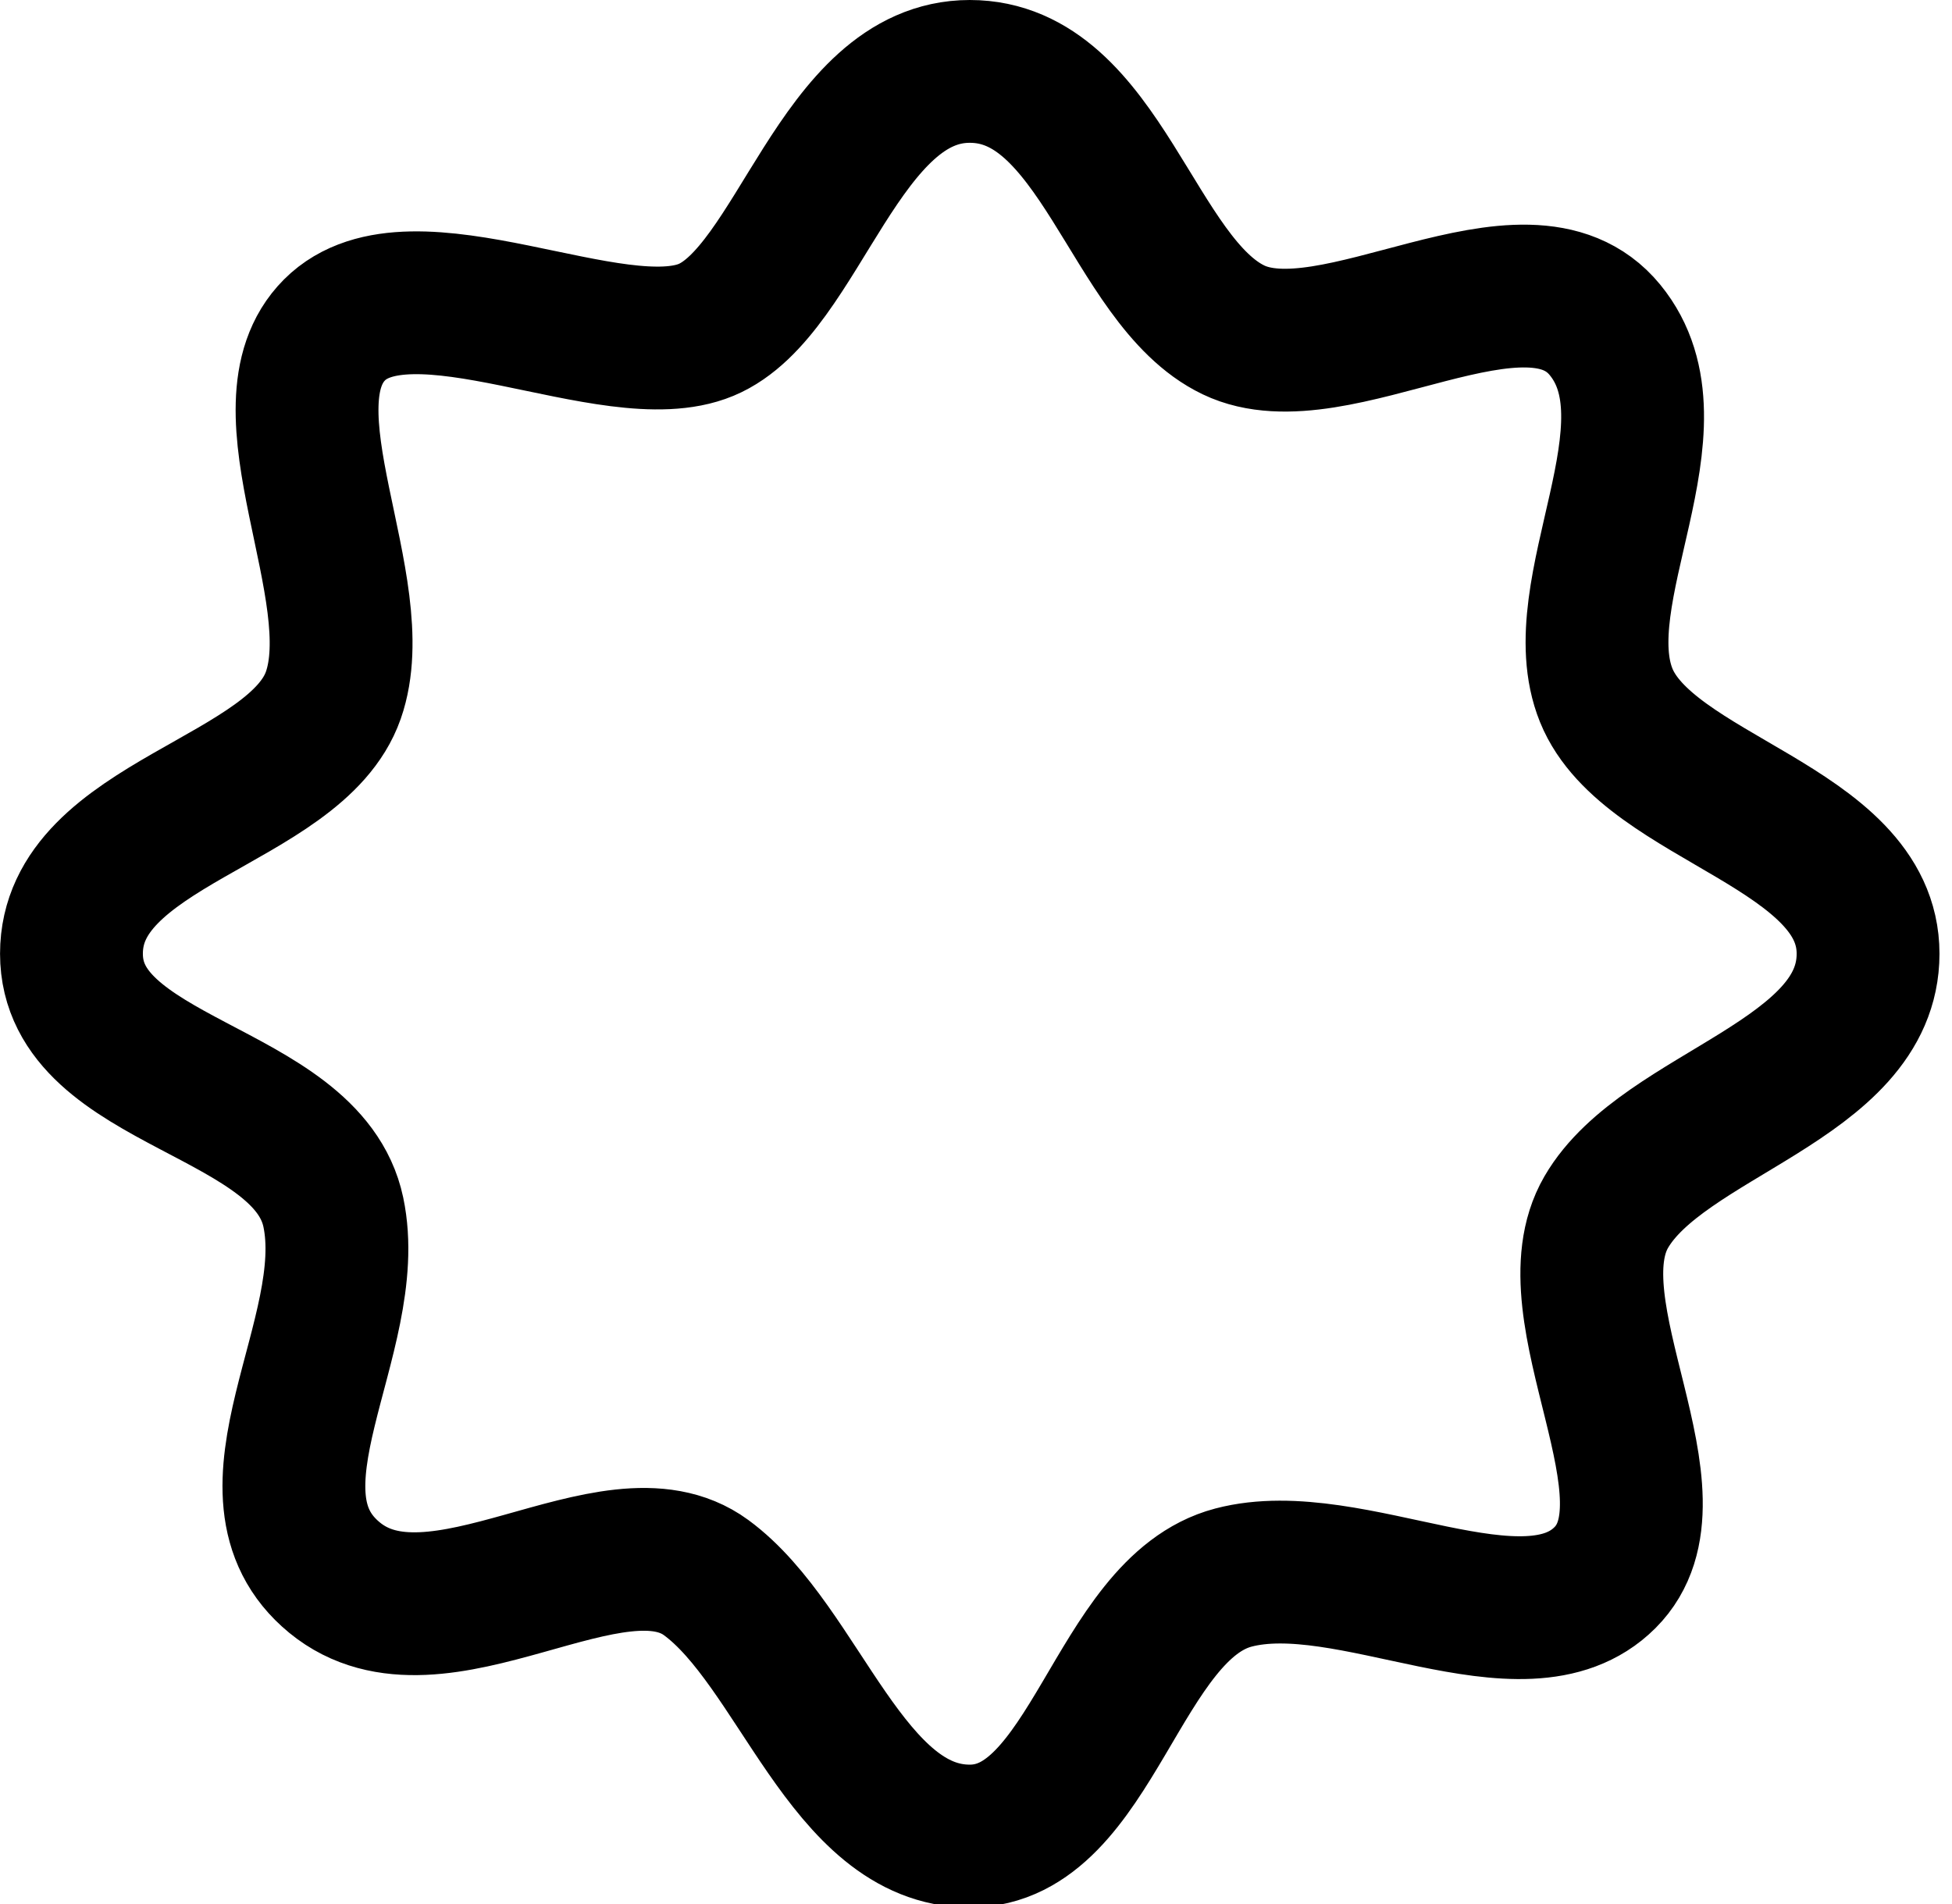 <?xml version="1.0" encoding="utf-8"?>
<!-- Generator: Adobe Illustrator 15.0.0, SVG Export Plug-In  -->
<!DOCTYPE svg PUBLIC "-//W3C//DTD SVG 1.1//EN" "http://www.w3.org/Graphics/SVG/1.1/DTD/svg11.dtd">
<svg version="1.1"
	 xmlns="http://www.w3.org/2000/svg" xmlns:xlink="http://www.w3.org/1999/xlink" xmlns:a="http://ns.adobe.com/AdobeSVGViewerExtensions/3.0/"
	 x="0px" y="0px" width="41px" height="40px" viewBox="6.505 3.636 41 40" enable-background="new 6.505 3.636 41 40"
	 xml:space="preserve">
<defs>
</defs>
<path display="none" fill="#DDDDDD" d="M0,0v48.105h53.409V0H0z M40.242,29.1c-1.201,2.072,1.676,5.977-0.026,7.678
	s-5.351-0.646-7.804-0.001c-2.455,0.646-2.955,5.43-5.538,5.43c-2.583,0-3.575-3.991-5.538-5.43s-5.646,1.772-7.804,0.001
	c-2.158-1.773,0.522-5.082-0.026-7.678s-5.5-2.68-5.5-5.429c0-2.75,4.716-3.191,5.5-5.429s-1.591-6.059,0.026-7.677
	s5.85,0.812,7.804,0s2.788-5.43,5.538-5.43s3.409,4.407,5.538,5.43s6.146-2.023,7.804,0s-0.855,5.498,0.026,7.677
	s5.5,2.762,5.5,5.429S41.443,27.027,40.242,29.1z"/>
<path fill="none" stroke="#000000" stroke-width="3" stroke-miterlimit="10" d="M26.874,5.136c2.75,0,3.409,4.407,5.538,5.43
	s6.146-2.023,7.804,0s-0.855,5.498,0.026,7.677s5.5,2.762,5.5,5.429s-4.299,3.356-5.5,5.429s1.676,5.977-0.026,7.678
	s-5.351-0.646-7.804-0.001c-2.455,0.646-2.955,5.43-5.538,5.43c-2.583,0-3.575-3.991-5.538-5.43s-5.646,1.772-7.804,0.001
	c-2.158-1.773,0.522-5.082-0.026-7.678s-5.5-2.68-5.5-5.429c0-2.75,4.716-3.191,5.5-5.429s-1.591-6.059,0.026-7.677
	s5.85,0.812,7.804,0S24.124,5.136,26.874,5.136z"/>
</svg>
